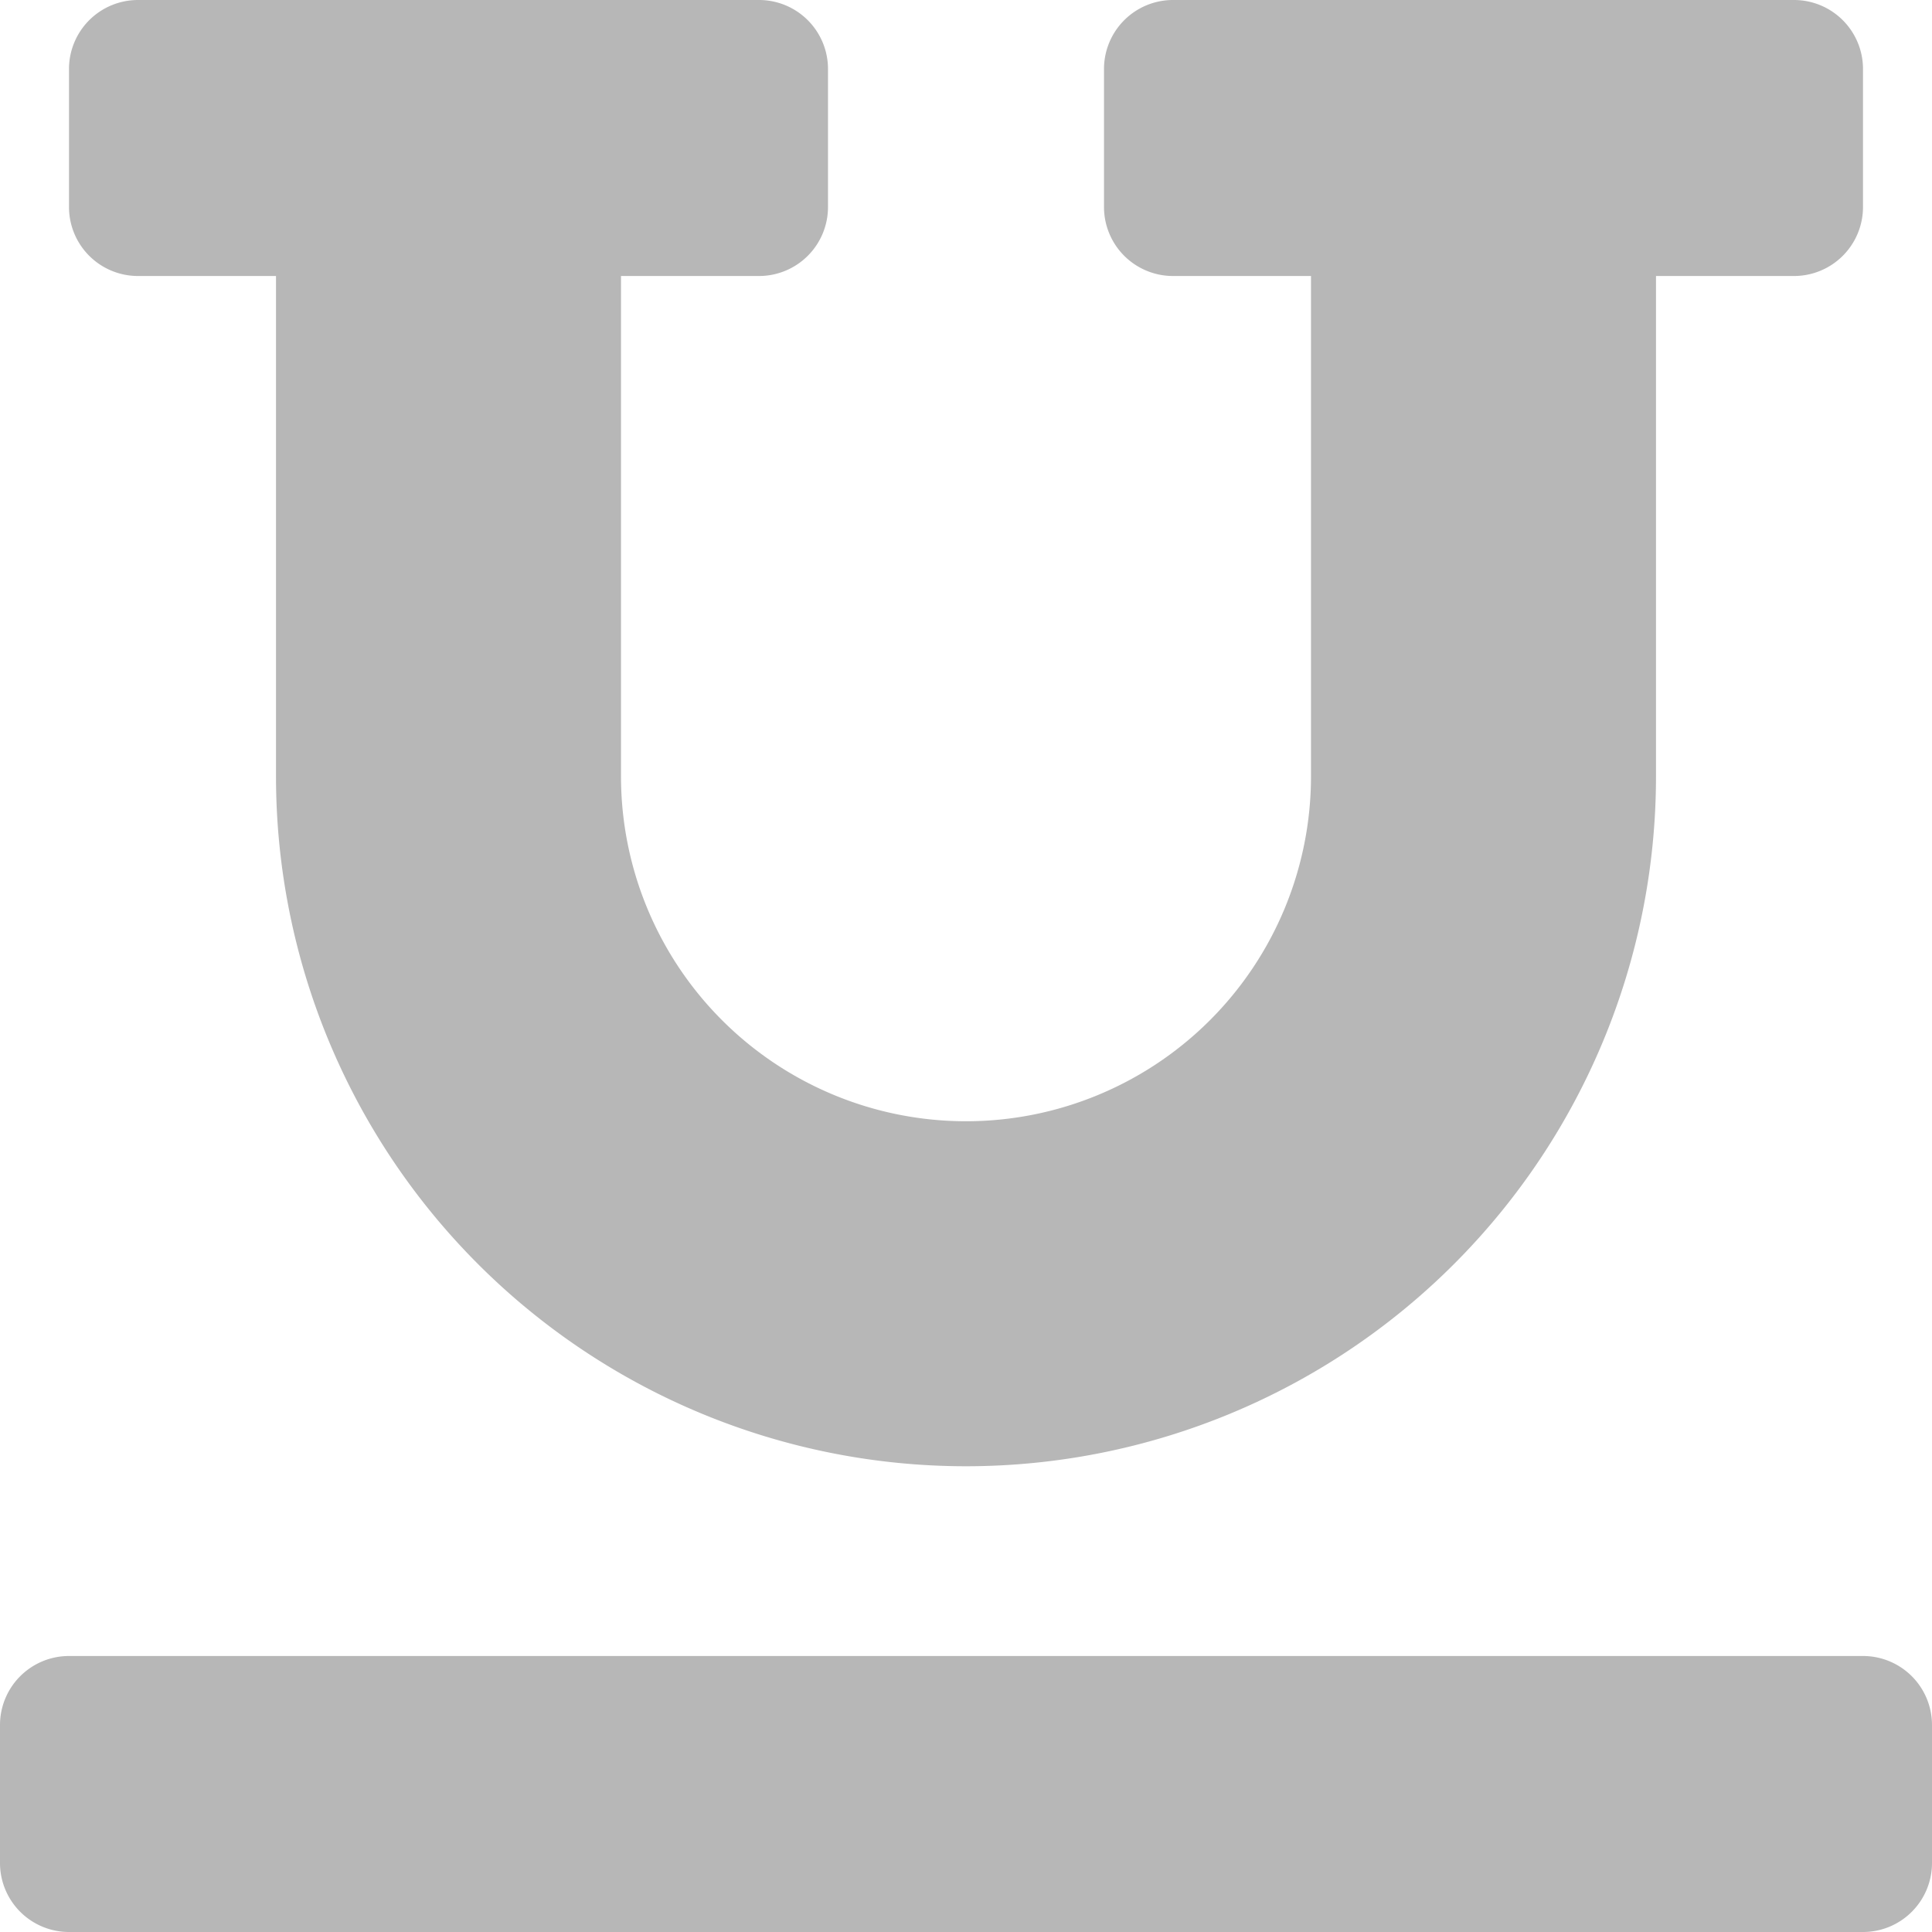 <svg xmlns="http://www.w3.org/2000/svg" width="14" height="14" viewBox="0 0 14 14">
  <g id="Group_86294" data-name="Group 86294" transform="translate(16848 23937)">
    <rect id="Rectangle_51893" data-name="Rectangle 51893" width="14" height="14" transform="translate(-16848 -23937)" fill="#ccc" opacity="0"/>
    <path id="underline" d="M1,66H2v3.625a5,5,0,0,0,10,0V66h1a.5.5,0,0,0,.5-.5v-1A.5.5,0,0,0,13,64H8.5a.5.5,0,0,0-.5.5v1a.5.5,0,0,0,.5.5h1v3.625a2.5,2.5,0,0,1-5,0V66h1a.5.5,0,0,0,.5-.5v-1a.5.5,0,0,0-.5-.5H1a.5.5,0,0,0-.5.5v1A.5.5,0,0,0,1,66ZM13.5,76H.5a.5.5,0,0,0-.5.5v1a.5.5,0,0,0,.5.5h13a.5.5,0,0,0,.5-.5v-1A.5.5,0,0,0,13.5,76Z" transform="translate(-16848 -24001)" fill="#b7b7b7"/>
  </g>
</svg>
